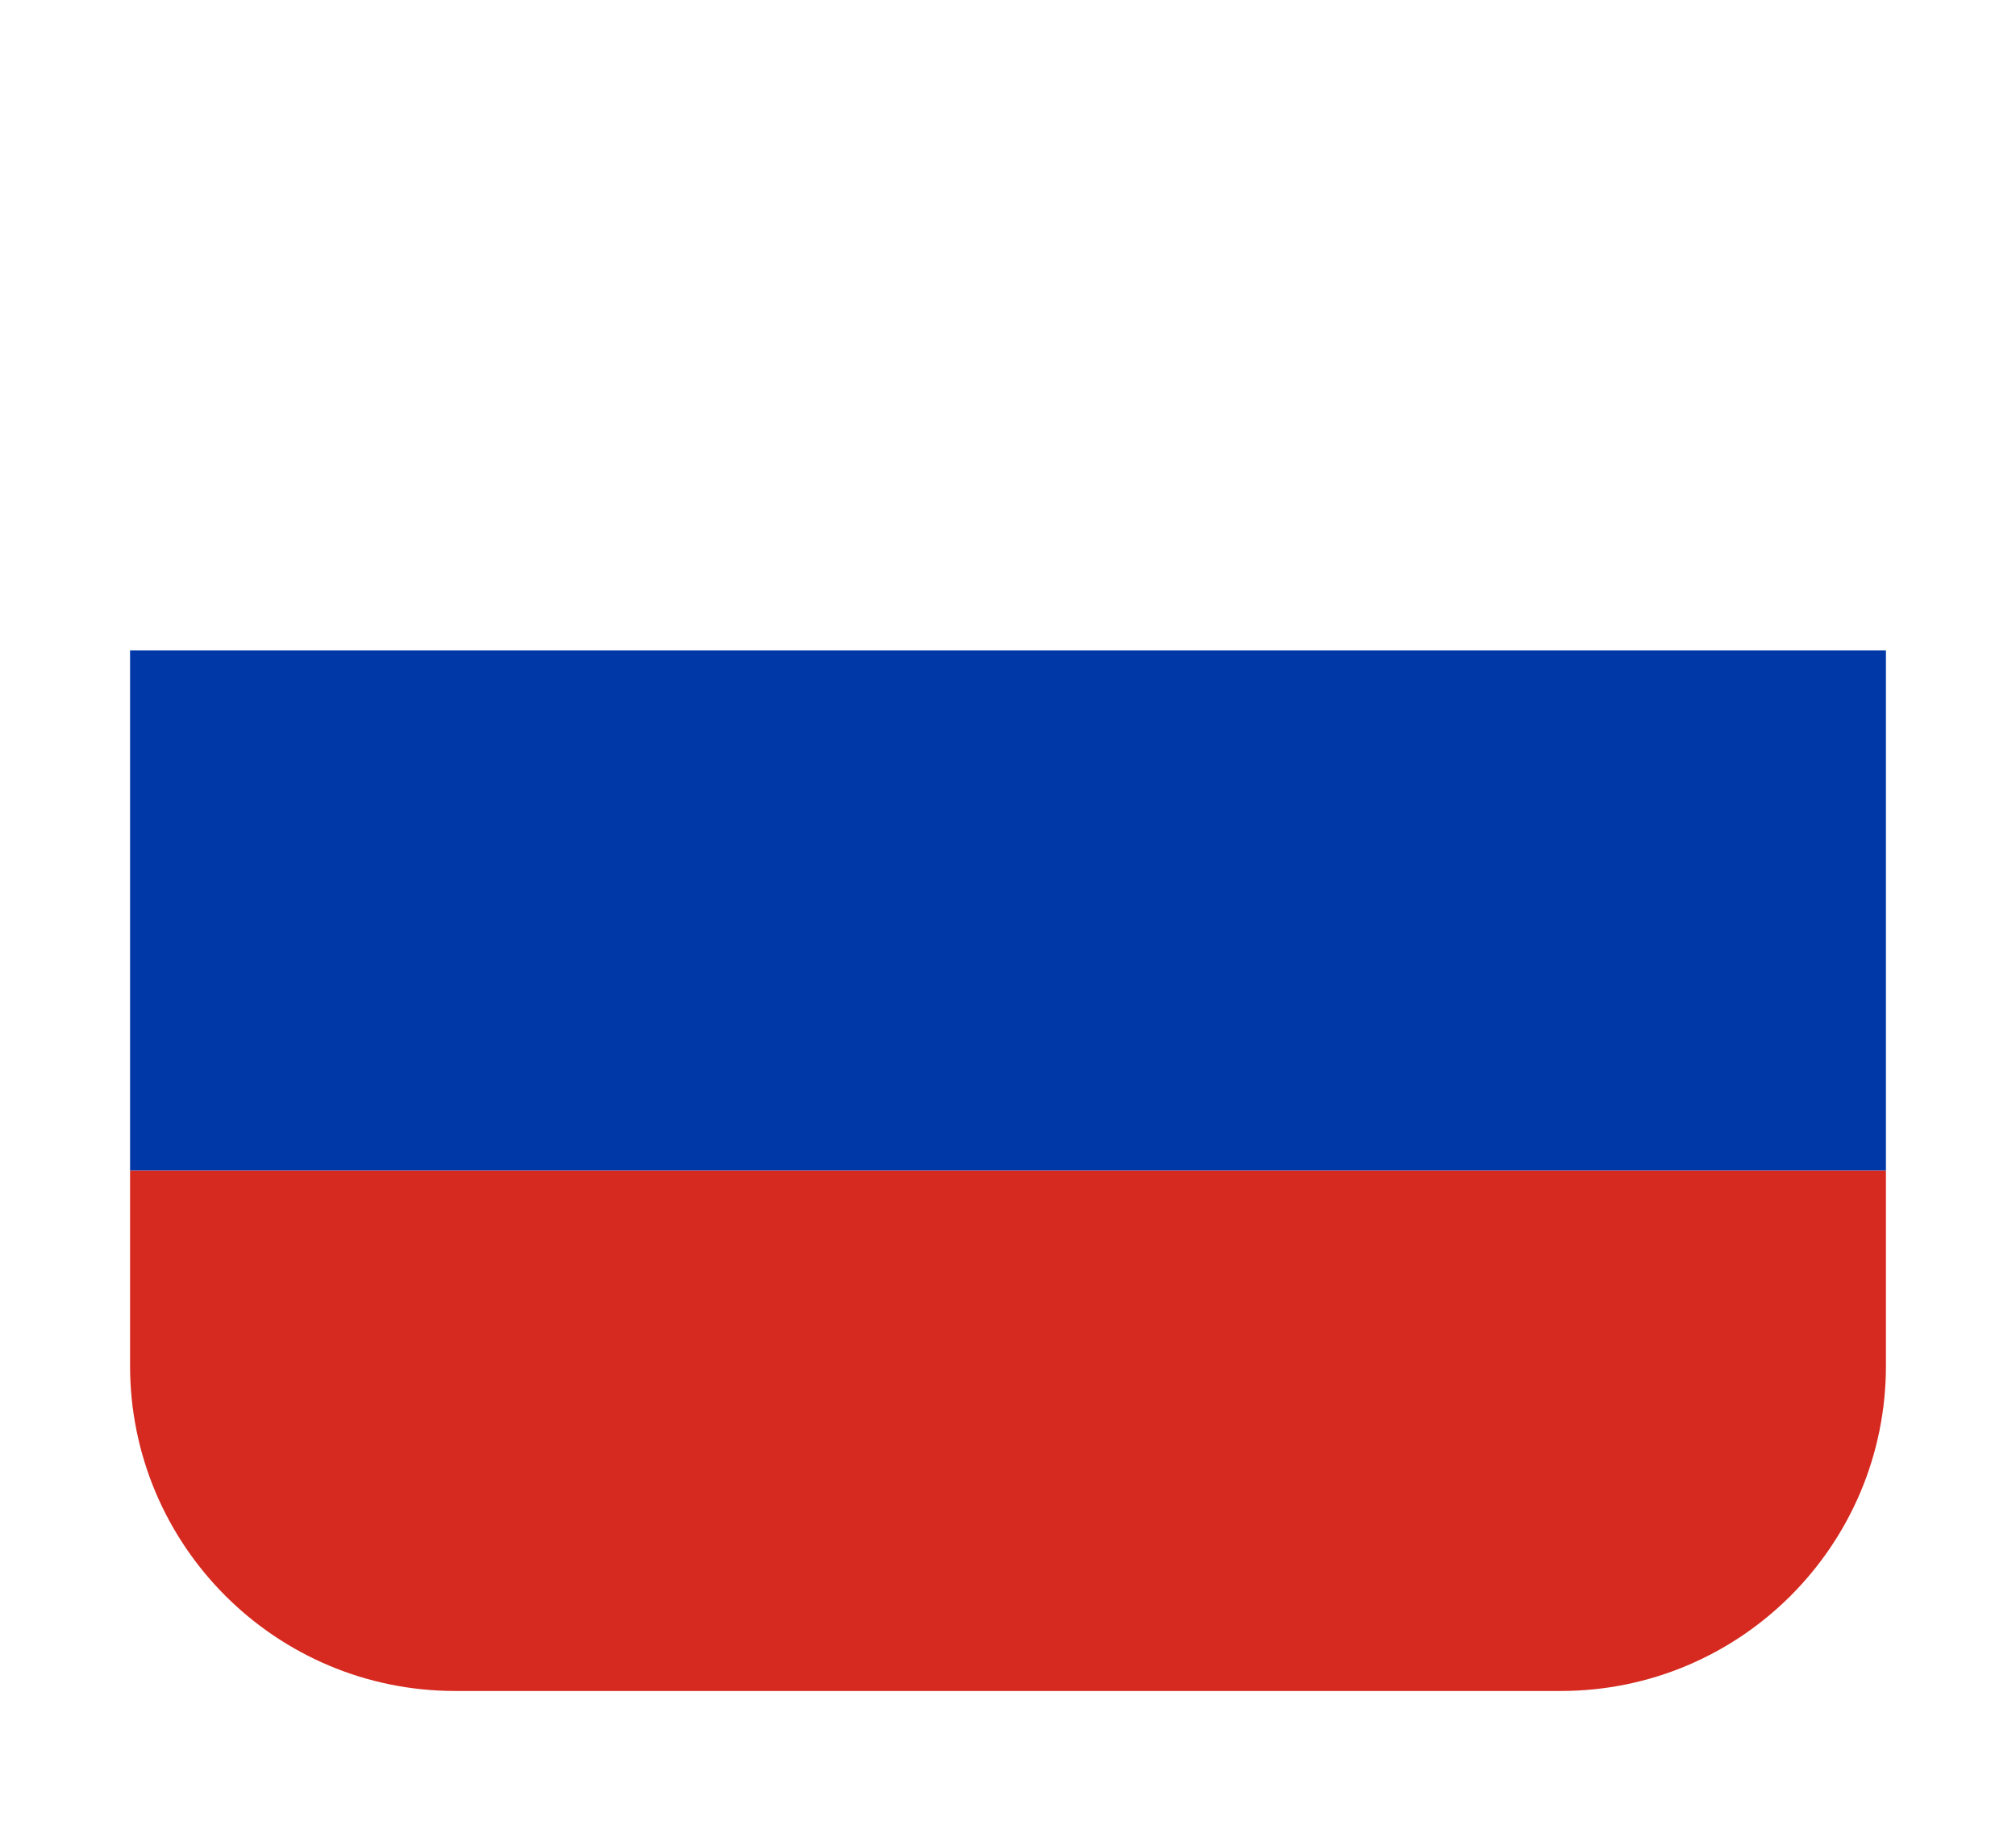 <svg width="31" height="28" viewBox="0 0 31 28" fill="none" xmlns="http://www.w3.org/2000/svg">
<g filter="url(#filter0_d_904_50)">
<path d="M2 6C2 3.239 4.239 1 7 1H24C26.761 1 29 3.239 29 6V9H2V6Z" fill="white"/>
<rect x="2" y="9" width="27" height="8" fill="#0038A7"/>
<path d="M2 17H29V20C29 22.761 26.761 25 24 25H7C4.239 25 2 22.761 2 20V17Z" fill="#D62A20"/>
</g>
<defs>
<filter id="filter0_d_904_50" x="0" y="0" width="31" height="28" filterUnits="userSpaceOnUse" color-interpolation-filters="sRGB">
<feFlood flood-opacity="0" result="BackgroundImageFix"/>
<feColorMatrix in="SourceAlpha" type="matrix" values="0 0 0 0 0 0 0 0 0 0 0 0 0 0 0 0 0 0 127 0" result="hardAlpha"/>
<feOffset dy="1"/>
<feGaussianBlur stdDeviation="1"/>
<feColorMatrix type="matrix" values="0 0 0 0 0 0 0 0 0 0 0 0 0 0 0 0 0 0 0.25 0"/>
<feBlend mode="normal" in2="BackgroundImageFix" result="effect1_dropShadow_904_50"/>
<feBlend mode="normal" in="SourceGraphic" in2="effect1_dropShadow_904_50" result="shape"/>
</filter>
</defs>
</svg>
